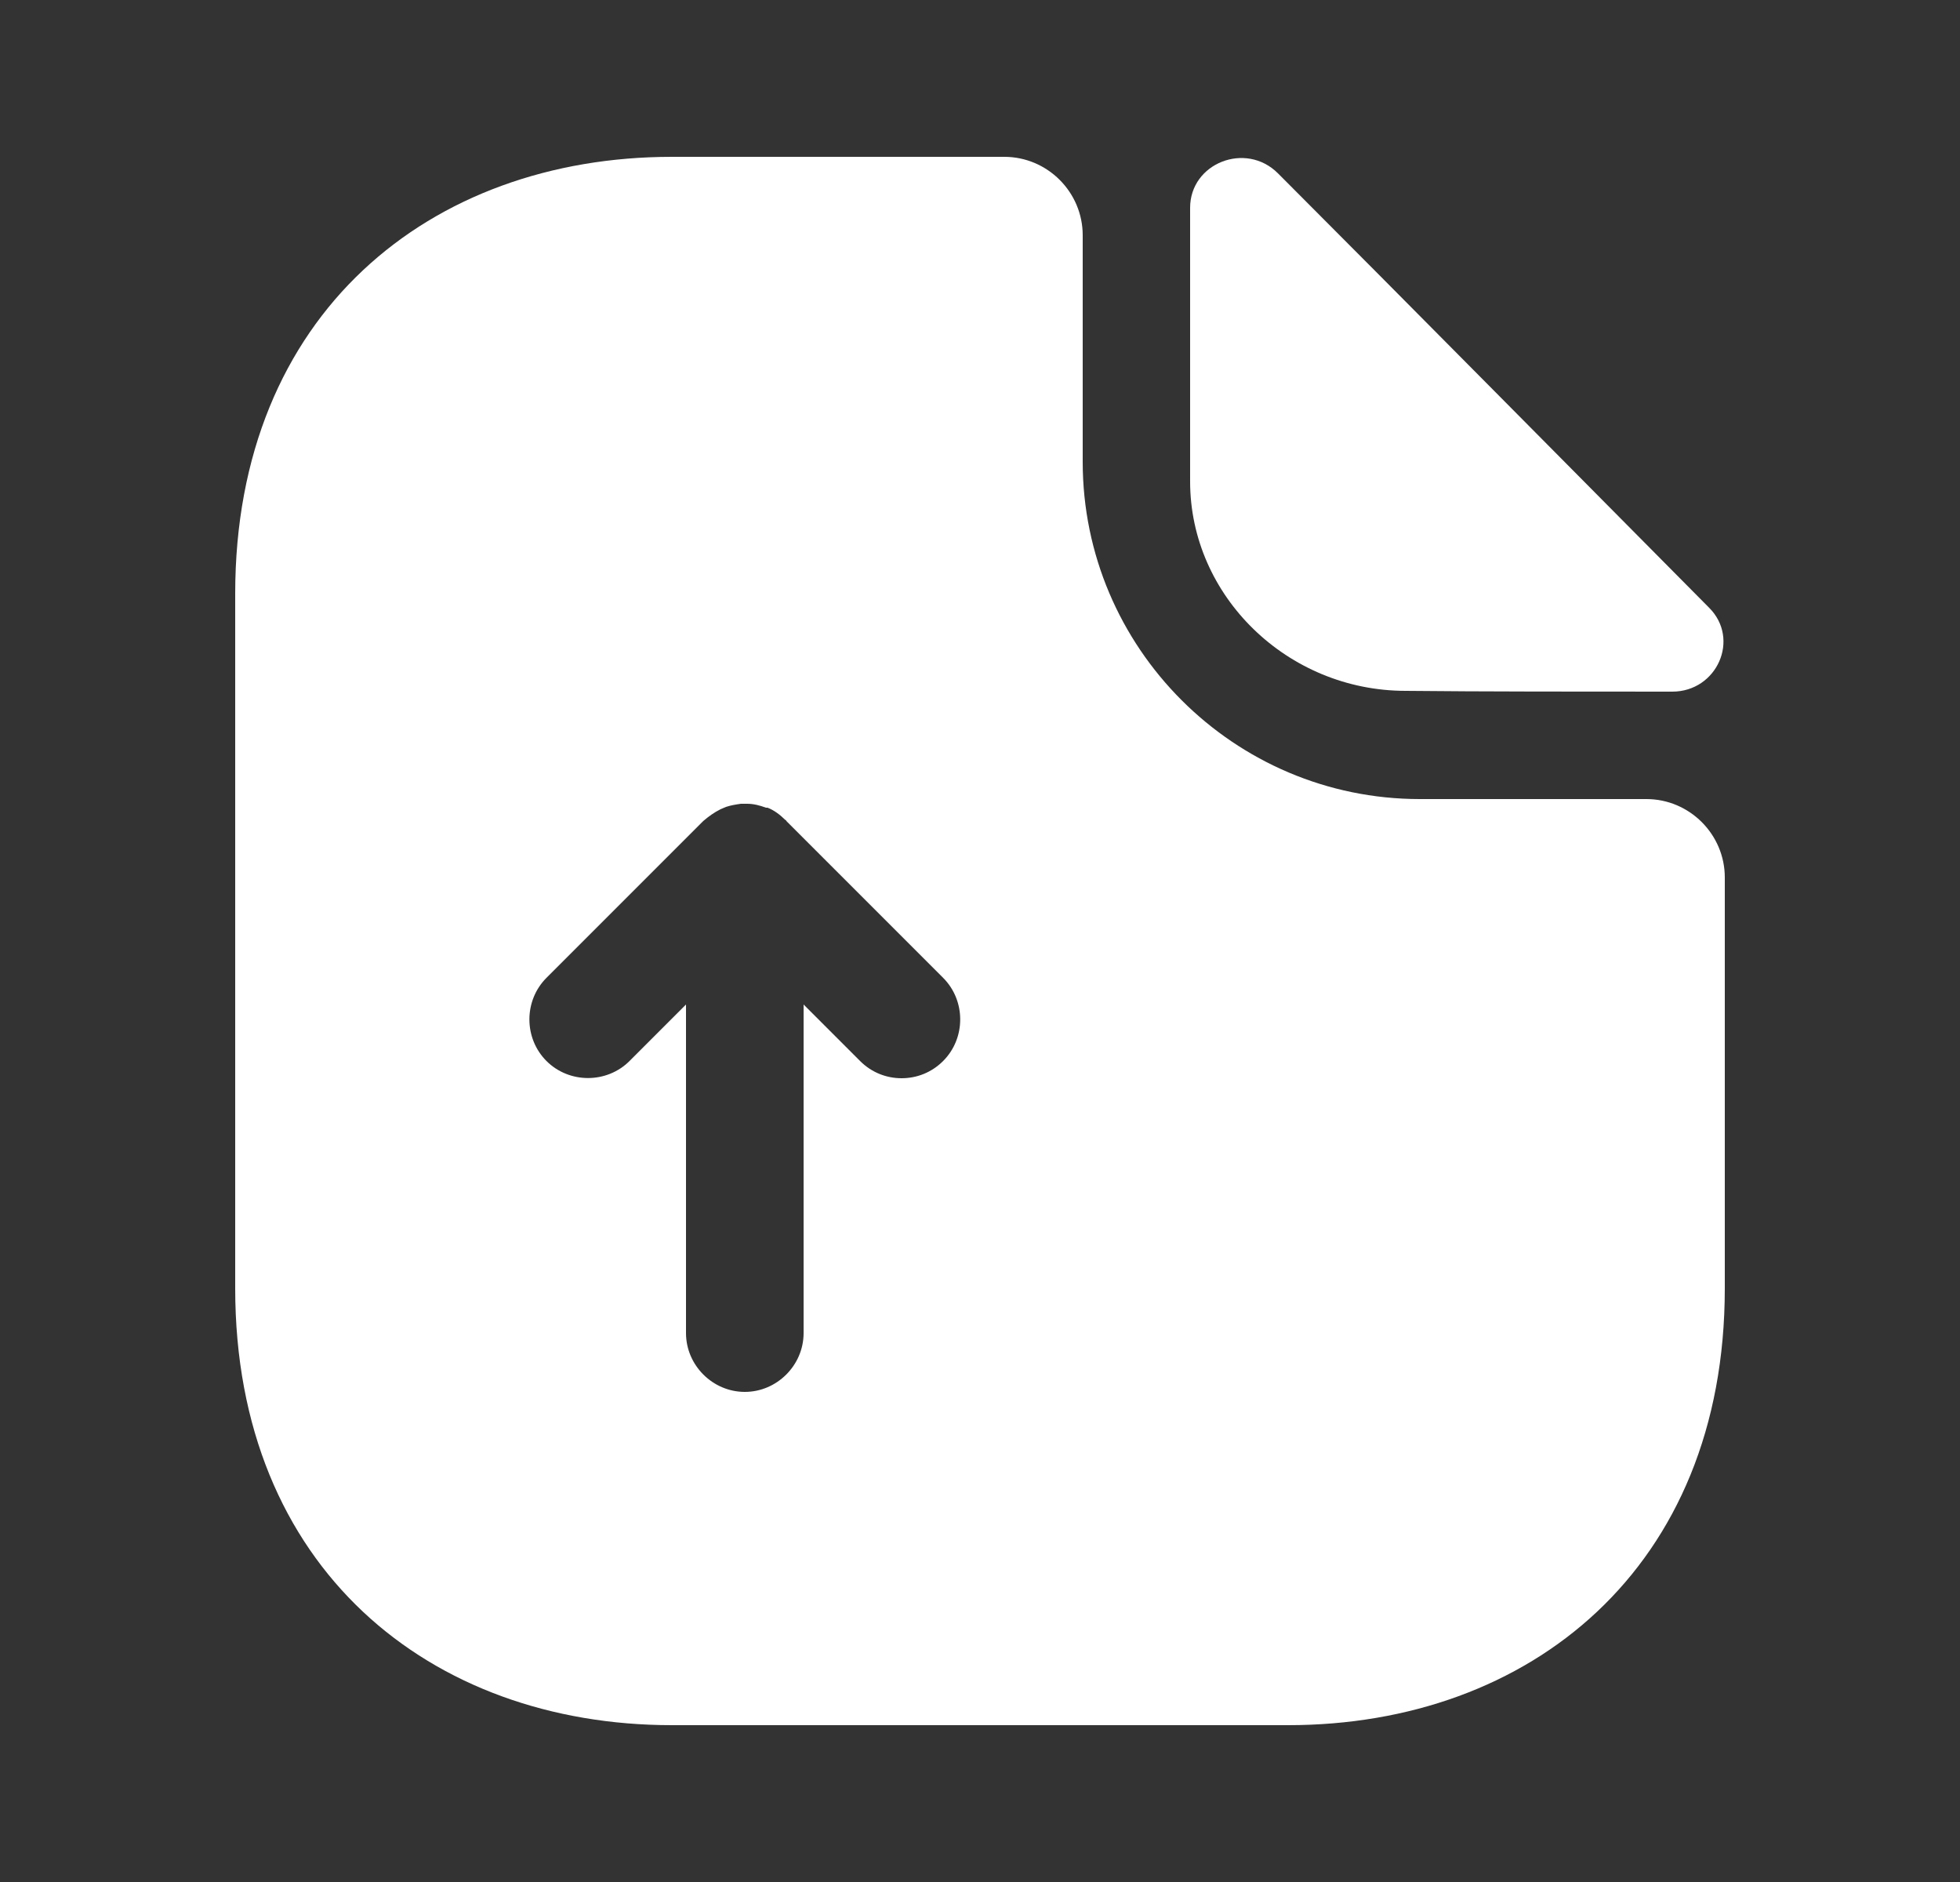 <svg width="25" height="24" viewBox="0 0 25 24" fill="none" xmlns="http://www.w3.org/2000/svg">
<rect x="0" y="0" width="25" height="24" fill="#333333" stroke="none"/>
<g id="vuesax/bold/document-upload">
<g id="document-upload">
<path id="Vector" d="M21 10.19H18.11C15.74 10.19 13.81 8.26 13.81 5.89V3C13.81 2.45 13.36 2 12.81 2H8.57C5.49 2 3 4 3 7.57V16.43C3 20 5.49 22 8.57 22H16.43C19.51 22 22 20 22 16.43V11.19C22 10.64 21.55 10.19 21 10.19ZM12.03 13.53C11.88 13.68 11.69 13.75 11.5 13.75C11.31 13.75 11.12 13.68 10.97 13.53L10.25 12.81V17C10.25 17.41 9.91 17.75 9.5 17.75C9.09 17.75 8.75 17.41 8.75 17V12.81L8.03 13.53C7.74 13.82 7.26 13.82 6.97 13.53C6.68 13.24 6.68 12.76 6.97 12.47L8.97 10.47C9.04 10.41 9.11 10.36 9.19 10.32C9.21 10.31 9.24 10.3 9.26 10.29C9.32 10.27 9.38 10.26 9.45 10.25C9.48 10.25 9.5 10.25 9.53 10.25C9.61 10.25 9.69 10.27 9.77 10.3C9.78 10.3 9.78 10.3 9.79 10.3C9.87 10.33 9.95 10.39 10.01 10.45C10.02 10.46 10.03 10.46 10.03 10.47L12.03 12.47C12.32 12.76 12.32 13.24 12.03 13.53Z" fill="white"/>
<path id="Vector_2" d="M17.93 8.81C18.88 8.82 20.2 8.82 21.33 8.82C21.9 8.82 22.2 8.15 21.8 7.75C20.36 6.3 17.78 3.69 16.3 2.21C15.89 1.8 15.18 2.08 15.18 2.65V6.14C15.18 7.6 16.42 8.81 17.93 8.81Z" fill="white"/>
</g>
</g>
</svg>
